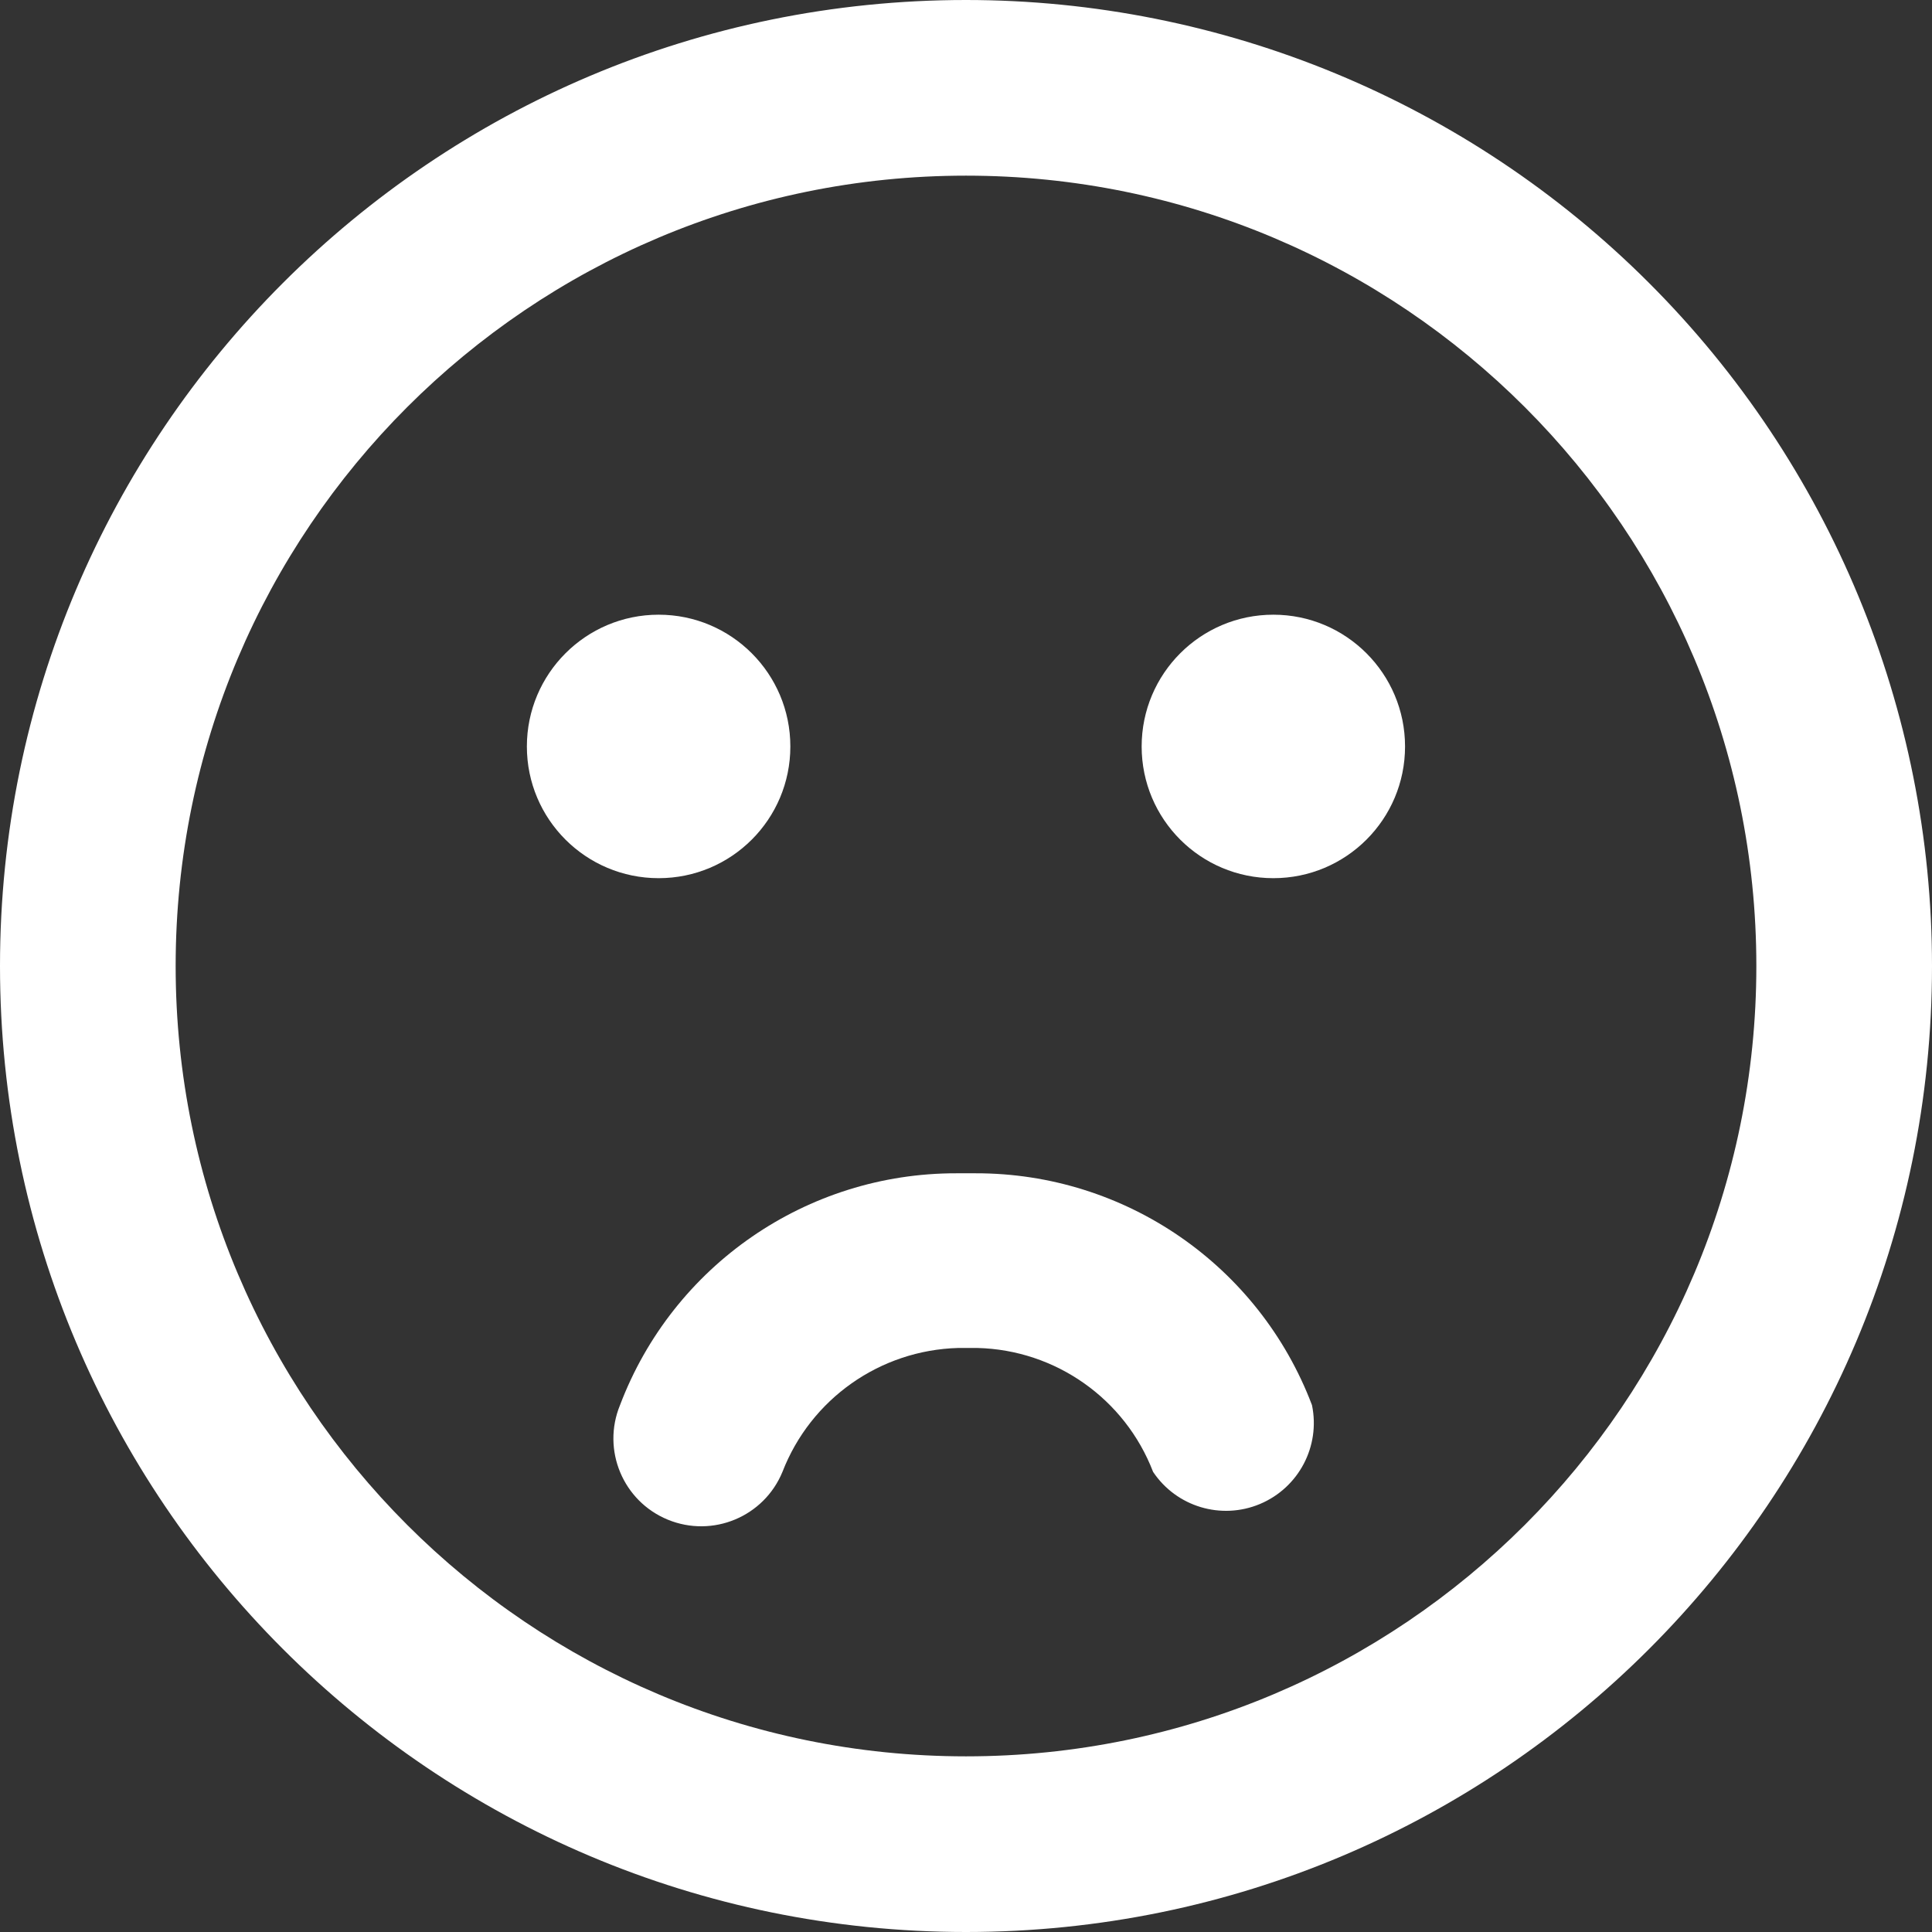<svg width="24" height="24" viewBox="0 0 24 24" fill="none" xmlns="http://www.w3.org/2000/svg">
<rect x="0" y="0" width="24" height="24" fill="#333333" stroke="none"/>
<path fill-rule="evenodd" clip-rule="evenodd" d="M12 0C5.373 0 0 5.373 0 12C0 18.627 5.373 24 12 24C18.627 24 24 18.627 24 12C24 8.817 22.736 5.765 20.485 3.515C18.235 1.264 15.183 0 12 0ZM12 21.818C6.578 21.818 2.182 17.422 2.182 12C2.182 6.578 6.578 2.182 12 2.182C17.422 2.182 21.818 6.578 21.818 12C21.818 17.422 17.422 21.818 12 21.818Z" fill="white"/>
<path fill-rule="evenodd" clip-rule="evenodd" d="M12.12 14.575H11.88C10.024 14.572 8.36 15.719 7.702 17.455C7.473 18.012 7.739 18.649 8.296 18.878C8.854 19.107 9.491 18.841 9.72 18.284C10.071 17.378 10.931 16.772 11.902 16.745H12.142C13.113 16.769 13.975 17.376 14.324 18.284C14.614 18.718 15.171 18.885 15.652 18.683C16.134 18.48 16.404 17.966 16.298 17.455C15.64 15.719 13.976 14.572 12.12 14.575Z" fill="white"/>
<path d="M8.182 10.909C9.086 10.909 9.818 10.177 9.818 9.273C9.818 8.369 9.086 7.636 8.182 7.636C7.278 7.636 6.545 8.369 6.545 9.273C6.545 10.177 7.278 10.909 8.182 10.909Z" fill="white"/>
<path d="M15.818 10.909C16.722 10.909 17.454 10.177 17.454 9.273C17.454 8.369 16.722 7.636 15.818 7.636C14.914 7.636 14.182 8.369 14.182 9.273C14.182 10.177 14.914 10.909 15.818 10.909Z" fill="white"/>
</svg>
